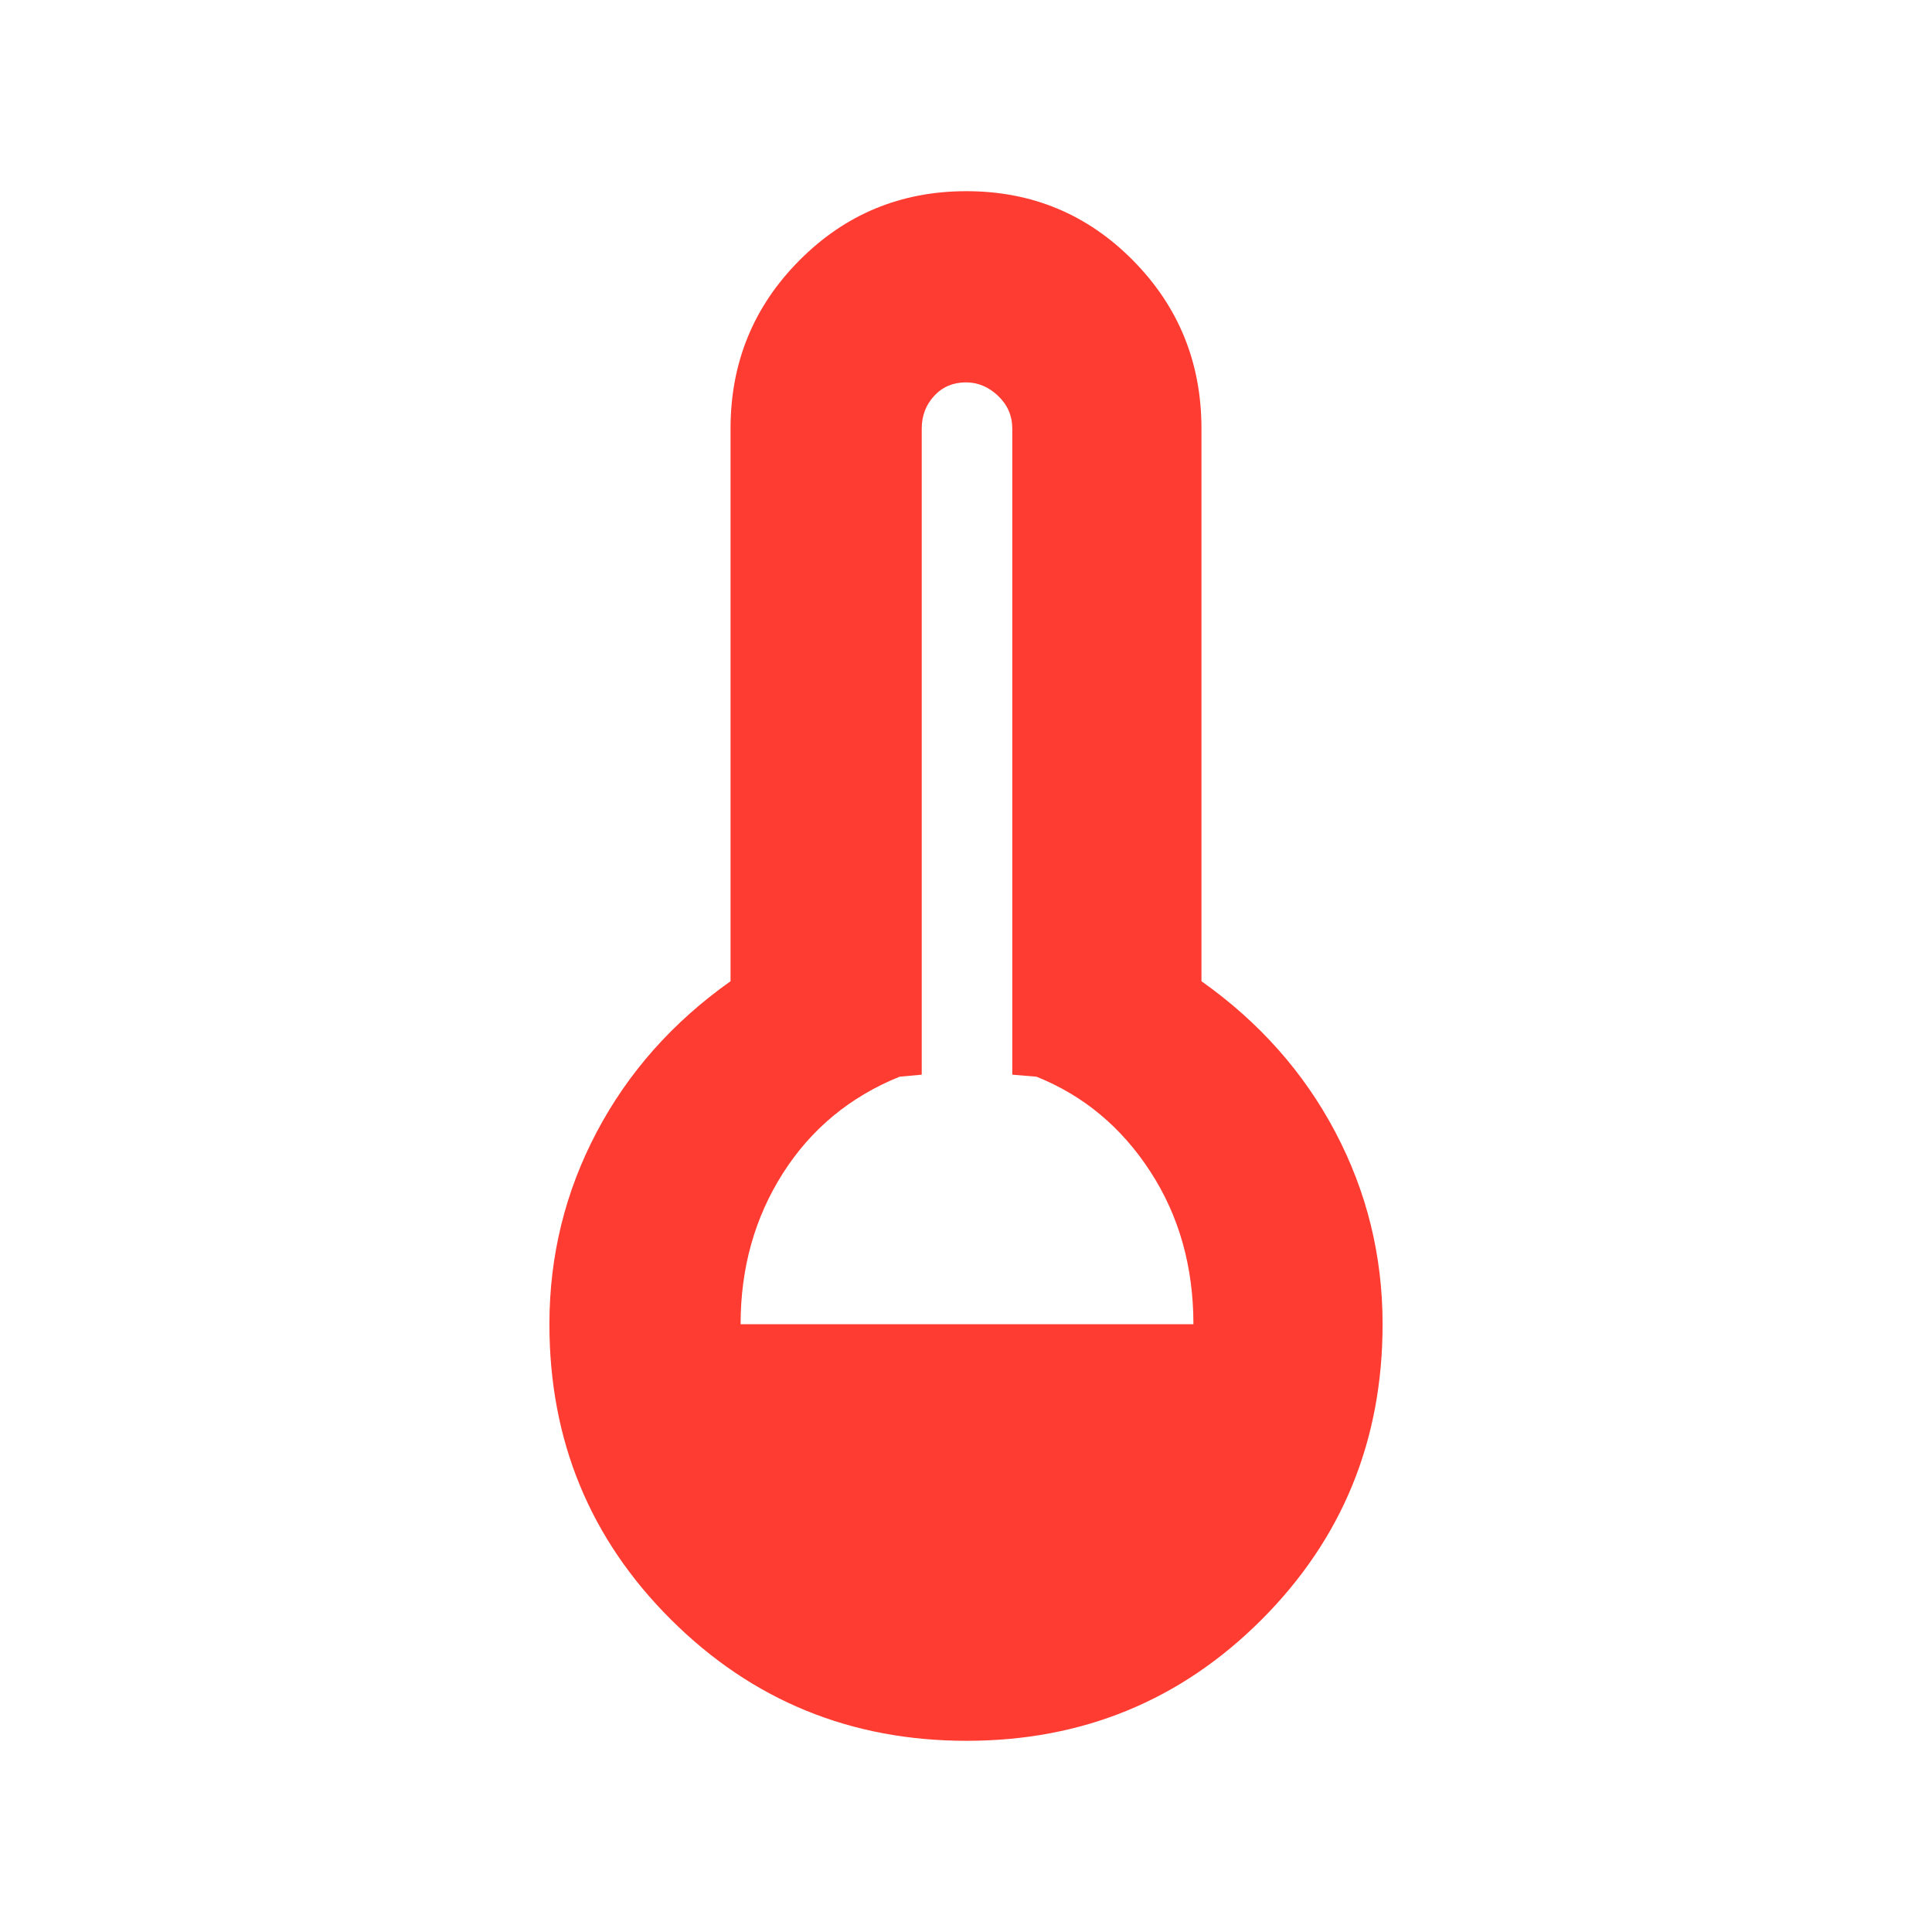 <svg height="48" viewBox="0 -960 960 960" width="48" xmlns="http://www.w3.org/2000/svg"><path fill="rgb(255, 60, 50)" d="m480.3-95c-57.587 0-106.533-20.06-146.84-60.18s-60.46-89.06-60.46-146.82c0-34 7.833-65.83 23.5-95.5s37.833-54.64 66.5-74.93v-274.57c0-32.78 11.393-60.64 34.18-83.58 22.78-22.95 50.447-34.42 83-34.42 32.547 0 60.153 11.47 82.82 34.42 22.667 22.94 34 50.8 34 83.58v274.57c28.667 20.29 50.833 45.26 66.5 74.93s23.5 61.5 23.5 95.5c0 57.76-20.053 106.7-60.16 146.82-40.1 40.12-88.947 60.18-146.54 60.18zm-112.3-207h225c0-28.67-7.167-54-21.5-76s-33.167-37.67-56.5-47l-12-1v-321c0-6.4-2.353-11.83-7.06-16.3s-10.02-6.7-15.94-6.7c-6.4 0-11.667 2.23-15.8 6.7s-6.2 9.9-6.2 16.3v321l-11 1c-24.667 10-44 26.01-58 48.03s-21 47.01-21 74.97z"/></svg>